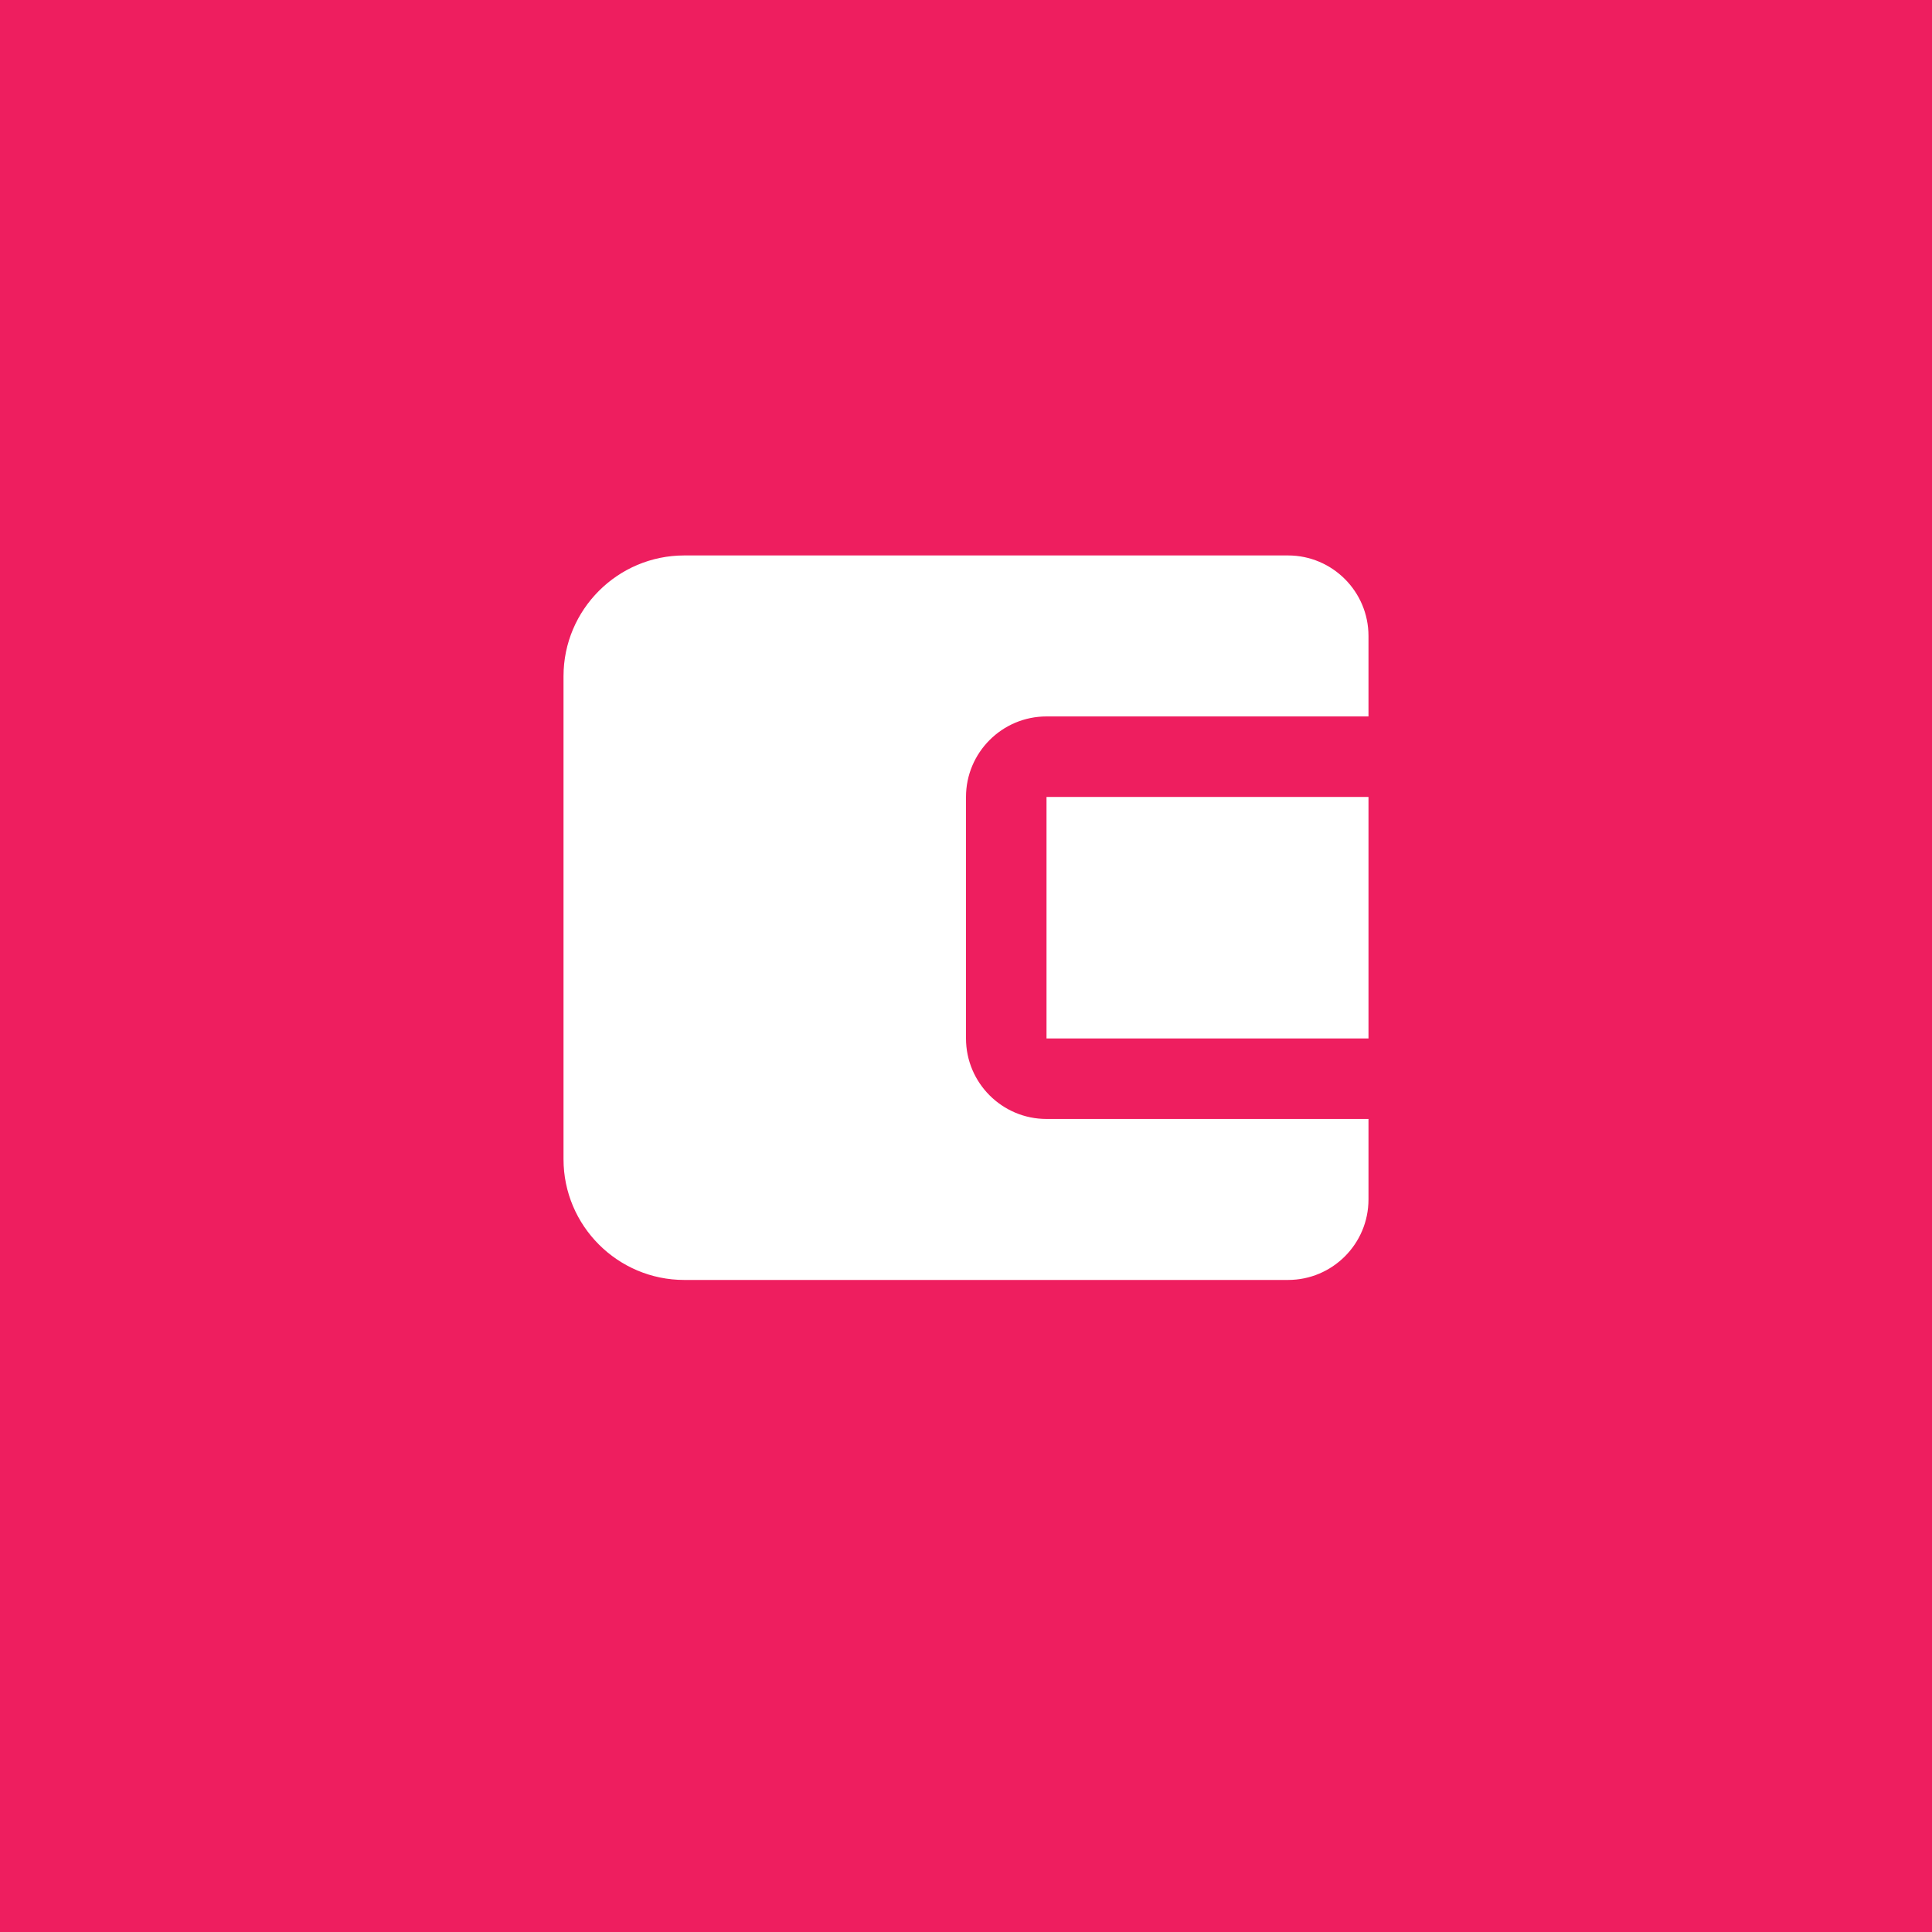 <svg width="40" height="40" viewBox="0 0 40 40" fill="none" xmlns="http://www.w3.org/2000/svg">
<rect width="40" height="40" fill="#EE1E5F"/>
<path d="M21.667 16.5H28.333V21.5H21.667V16.5Z" fill="white"/>
<path d="M26.667 11.5H14.167C12.788 11.5 11.667 12.622 11.667 14V24C11.667 25.378 12.788 26.5 14.167 26.5H26.667C27.586 26.5 28.333 25.753 28.333 24.833V23.167H21.667C20.747 23.167 20 22.419 20 21.5V16.5C20 15.581 20.747 14.833 21.667 14.833H28.333V13.167C28.333 12.248 27.586 11.5 26.667 11.5Z" fill="white"/>
</svg>
